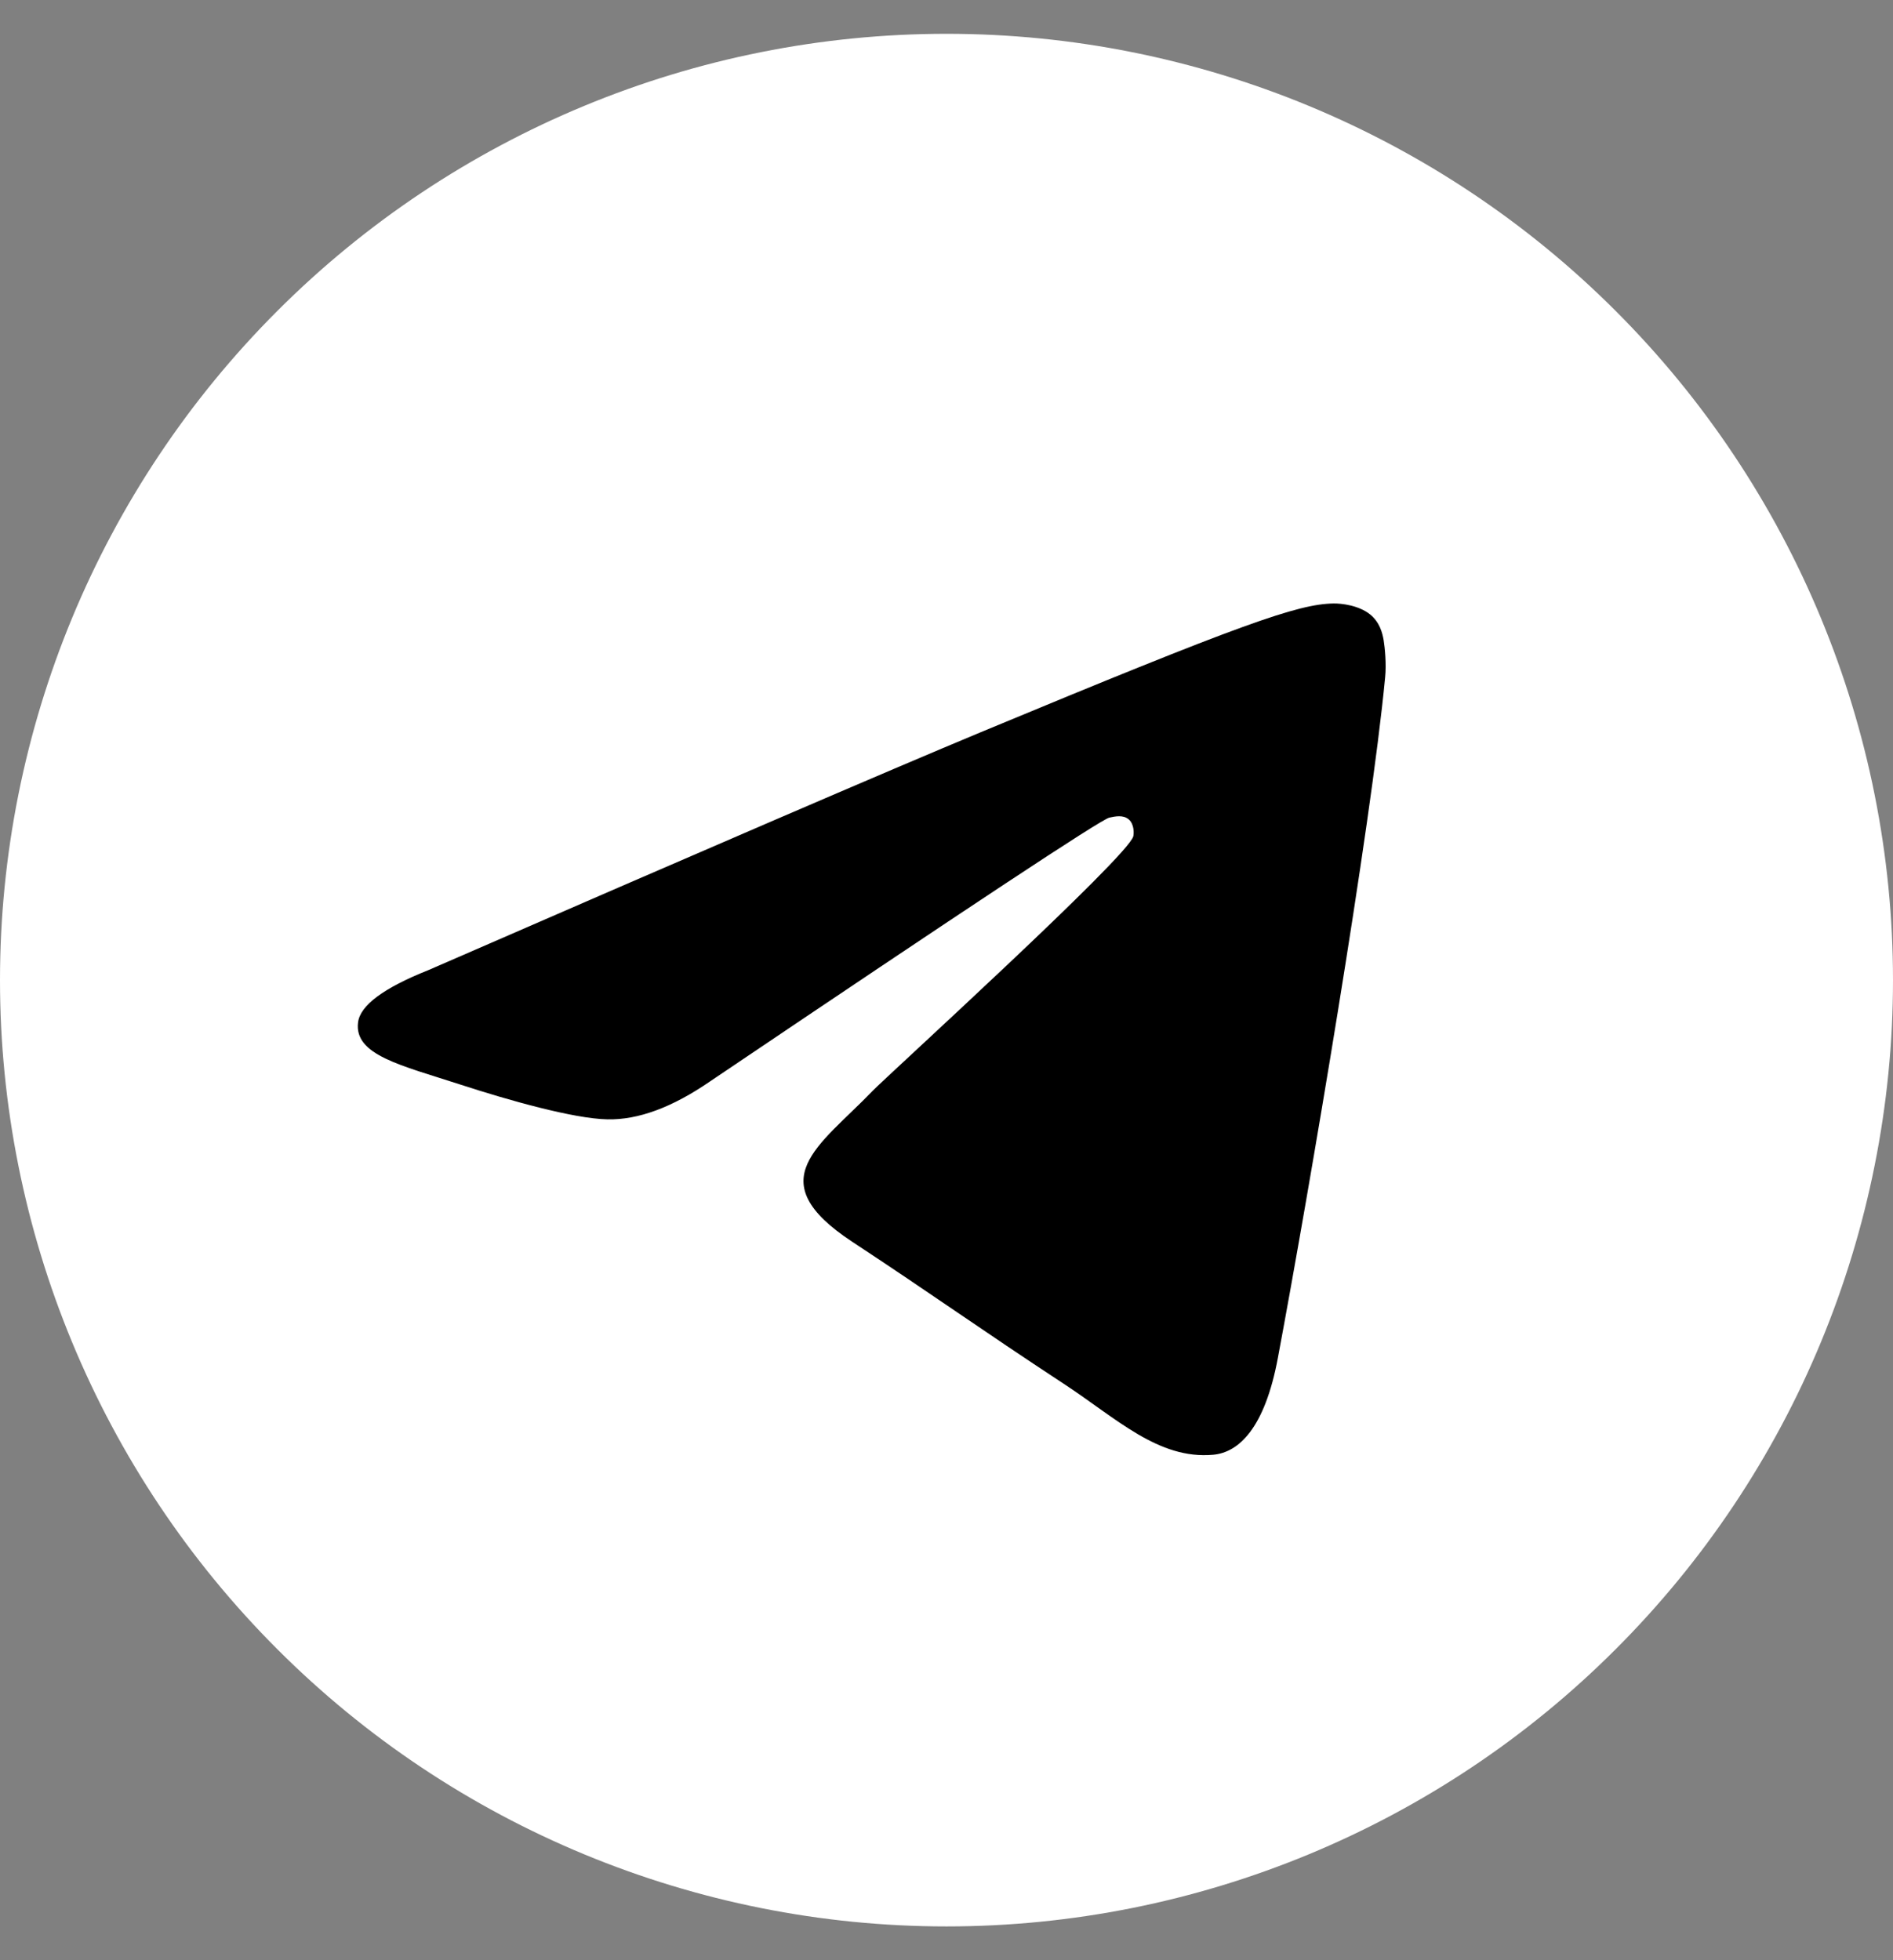 <svg width="28" height="29" viewBox="0 0 28 29" fill="none" xmlns="http://www.w3.org/2000/svg">
<rect x="0" y="0" width="28" height="29" fill="#808080" stroke="none"/>
<g clip-path="url(#clip0_299_17)">
<path d="M14 0.5C10.288 0.5 6.724 1.976 4.102 4.6C1.476 7.226 0.001 10.787 0 14.5C0 18.212 1.477 21.775 4.102 24.399C6.724 27.024 10.288 28.5 14 28.5C17.712 28.5 21.276 27.024 23.898 24.399C26.523 21.775 28 18.212 28 14.5C28 10.789 26.523 7.225 23.898 4.6C21.276 1.976 17.712 0.5 14 0.5Z" fill="white"/>
<path d="M6.337 14.352C10.419 12.574 13.14 11.402 14.501 10.835C18.39 9.218 19.198 8.937 19.725 8.928C19.841 8.926 20.099 8.955 20.267 9.091C20.407 9.206 20.447 9.361 20.466 9.47C20.484 9.579 20.508 9.827 20.488 10.021C20.278 12.235 19.366 17.607 18.902 20.086C18.707 21.136 18.32 21.487 17.946 21.522C17.133 21.596 16.516 20.984 15.728 20.468C14.497 19.66 13.801 19.158 12.604 18.37C11.222 17.459 12.119 16.958 12.906 16.14C13.112 15.926 16.695 12.668 16.763 12.372C16.772 12.335 16.78 12.197 16.697 12.124C16.616 12.052 16.496 12.077 16.409 12.096C16.284 12.124 14.317 13.425 10.502 15.999C9.944 16.383 9.439 16.57 8.984 16.56C8.485 16.55 7.523 16.278 6.808 16.045C5.933 15.76 5.235 15.61 5.296 15.126C5.327 14.874 5.674 14.616 6.337 14.352Z" fill="black"/>
</g>
<defs>
<clipPath id="clip0_299_17">
<rect width="28" height="28" fill="white" transform="translate(0 0.5)"/>
</clipPath>
</defs>
</svg>
